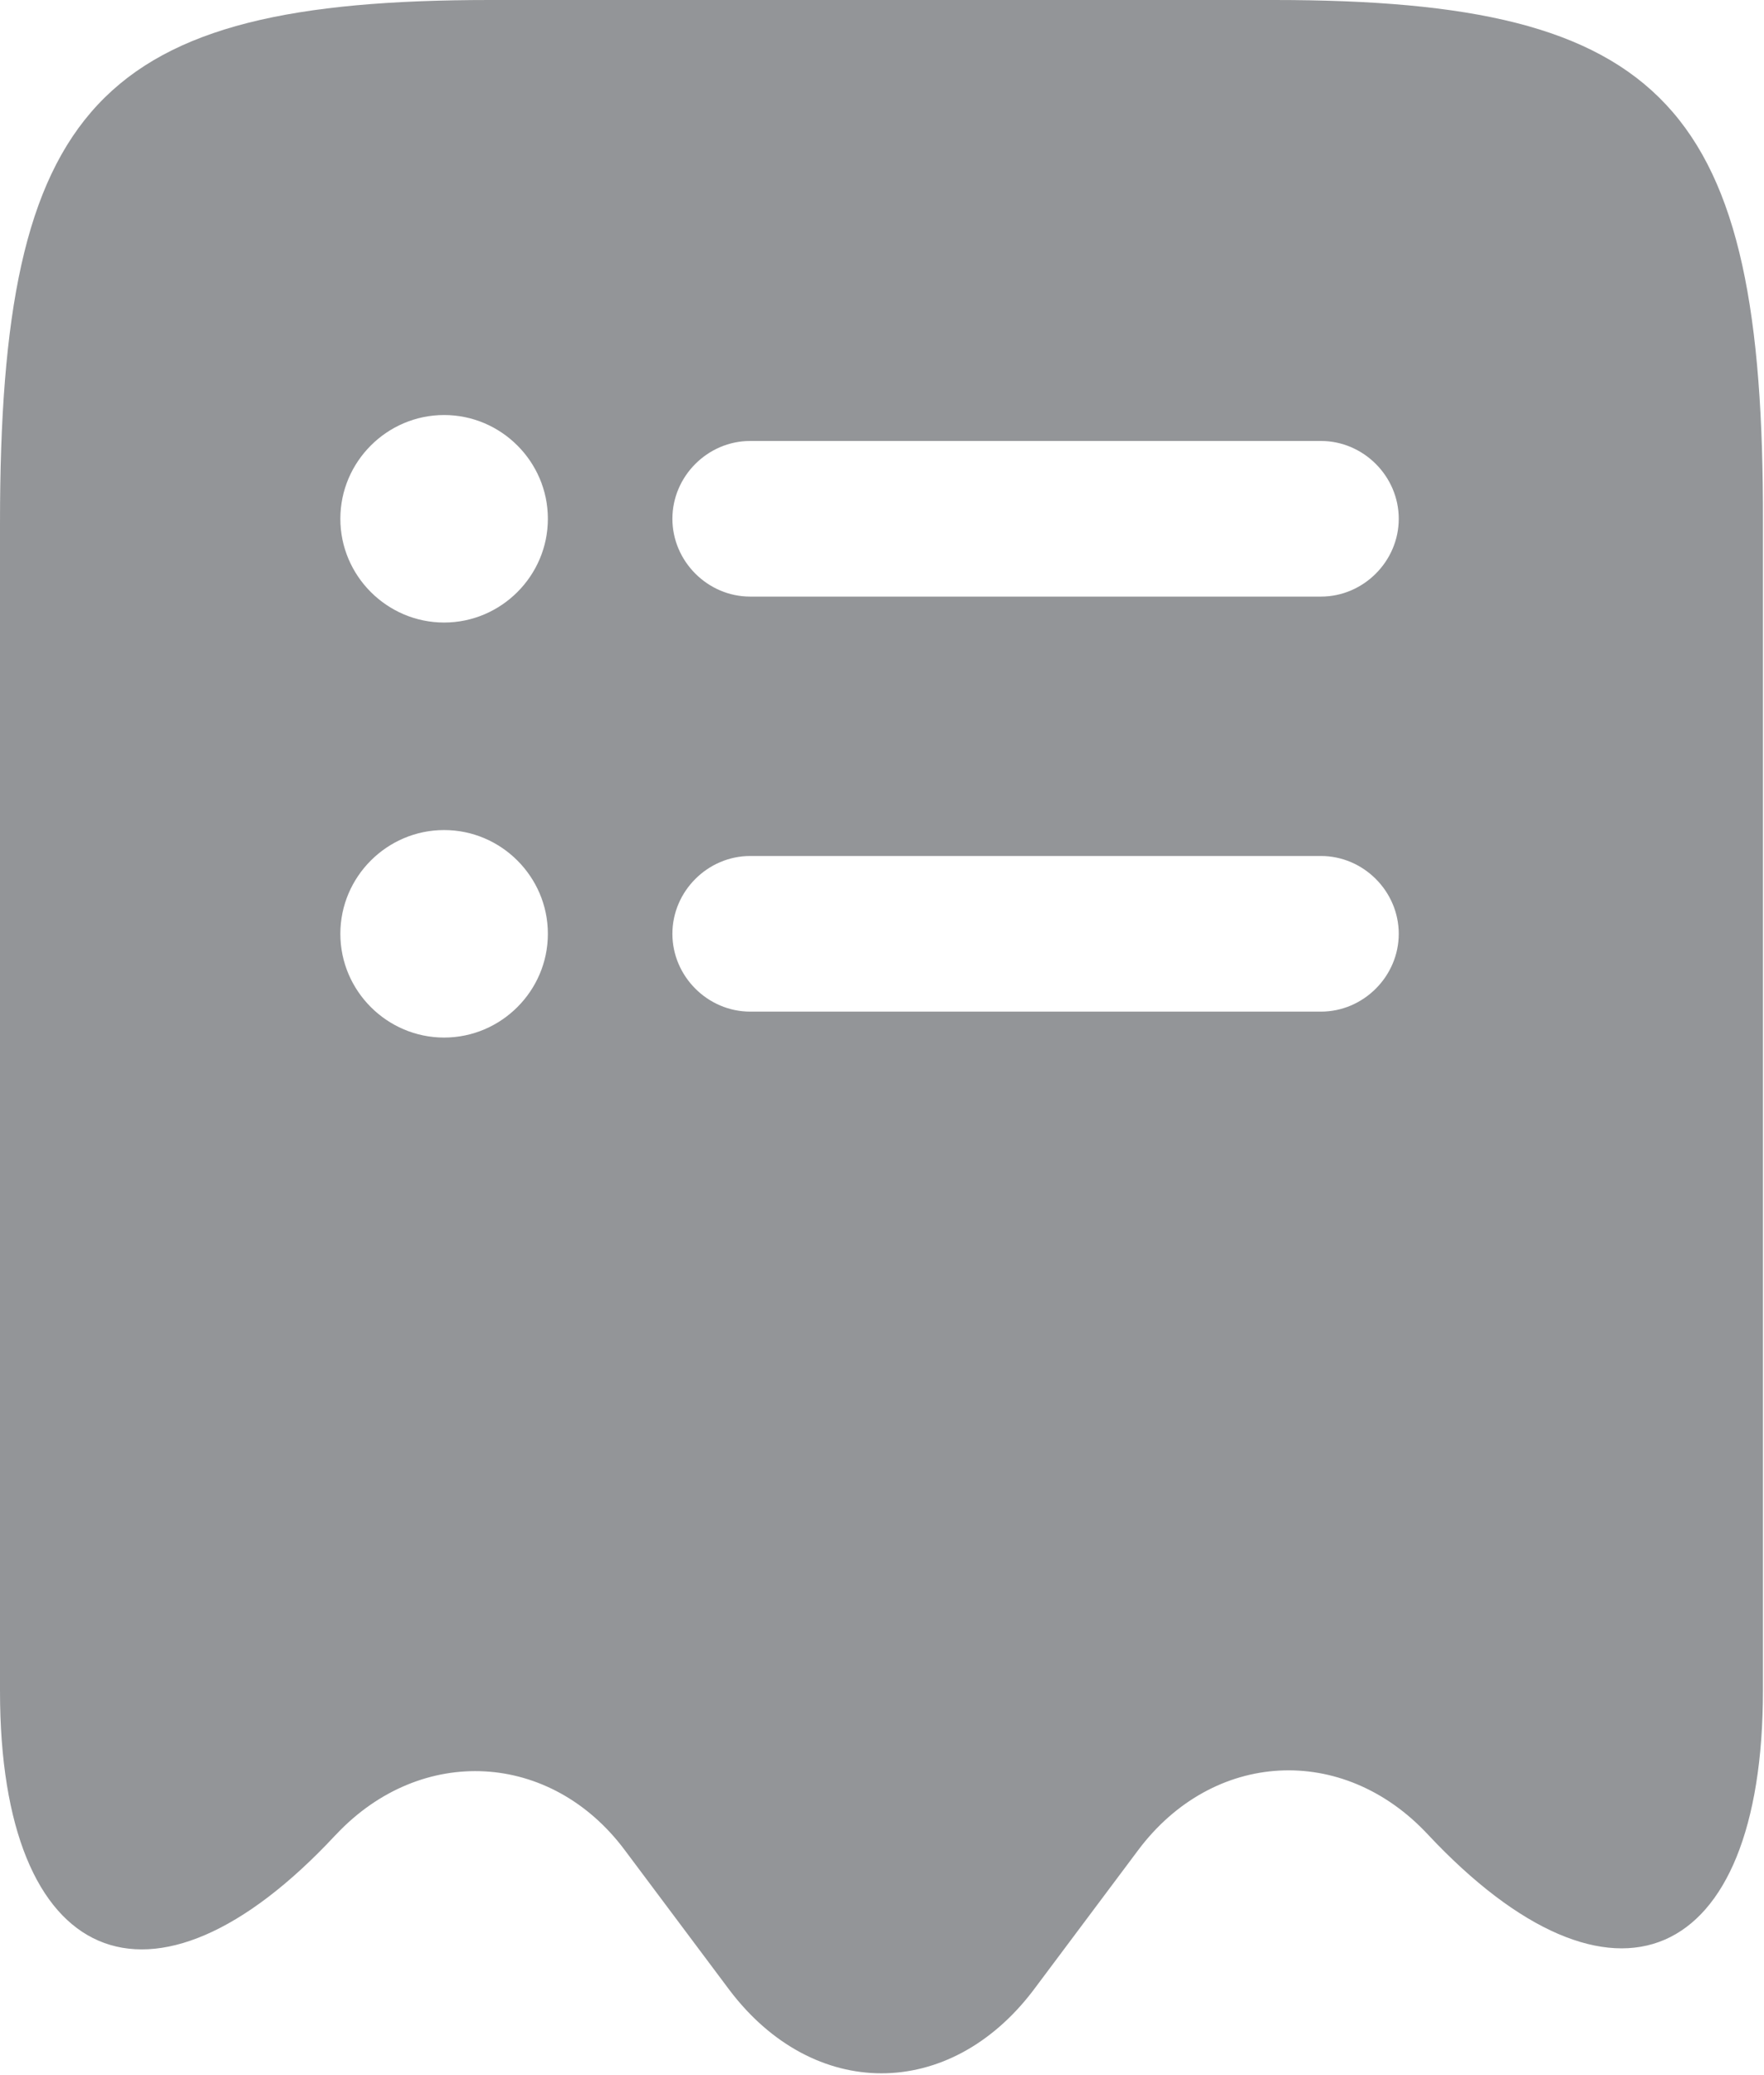 <svg width="17" height="20" viewBox="0 0 17 20" fill="none" xmlns="http://www.w3.org/2000/svg">
<path opacity="0.5" d="M12.28 0H4.72C0.94 0 0 1.01 0 5.04V16.3C0 18.96 1.46 19.59 3.23 17.69L3.24 17.68C4.06 16.81 5.31 16.88 6.02 17.83L7.03 19.18C7.84 20.25 9.15 20.25 9.96 19.18L10.97 17.83C11.69 16.87 12.94 16.8 13.76 17.68C15.54 19.58 16.99 18.95 16.99 16.29V5.04C17 1.01 16.06 0 12.28 0ZM4.28 10C3.73 10 3.28 9.55 3.28 9C3.28 8.45 3.73 8 4.28 8C4.83 8 5.28 8.45 5.28 9C5.28 9.55 4.83 10 4.28 10ZM4.28 6C3.73 6 3.28 5.55 3.28 5C3.28 4.45 3.73 4 4.28 4C4.83 4 5.28 4.45 5.28 5C5.28 5.55 4.83 6 4.28 6ZM12.73 9.75H7.23C6.82 9.75 6.48 9.41 6.48 9C6.48 8.59 6.82 8.25 7.23 8.25H12.73C13.14 8.25 13.48 8.59 13.48 9C13.48 9.41 13.14 9.75 12.73 9.75ZM12.73 5.75H7.23C6.82 5.75 6.48 5.41 6.48 5C6.48 4.59 6.82 4.25 7.23 4.25H12.73C13.14 4.25 13.48 4.59 13.48 5C13.48 5.41 13.14 5.75 12.73 5.75Z" fill="#292D32"/>
</svg>
